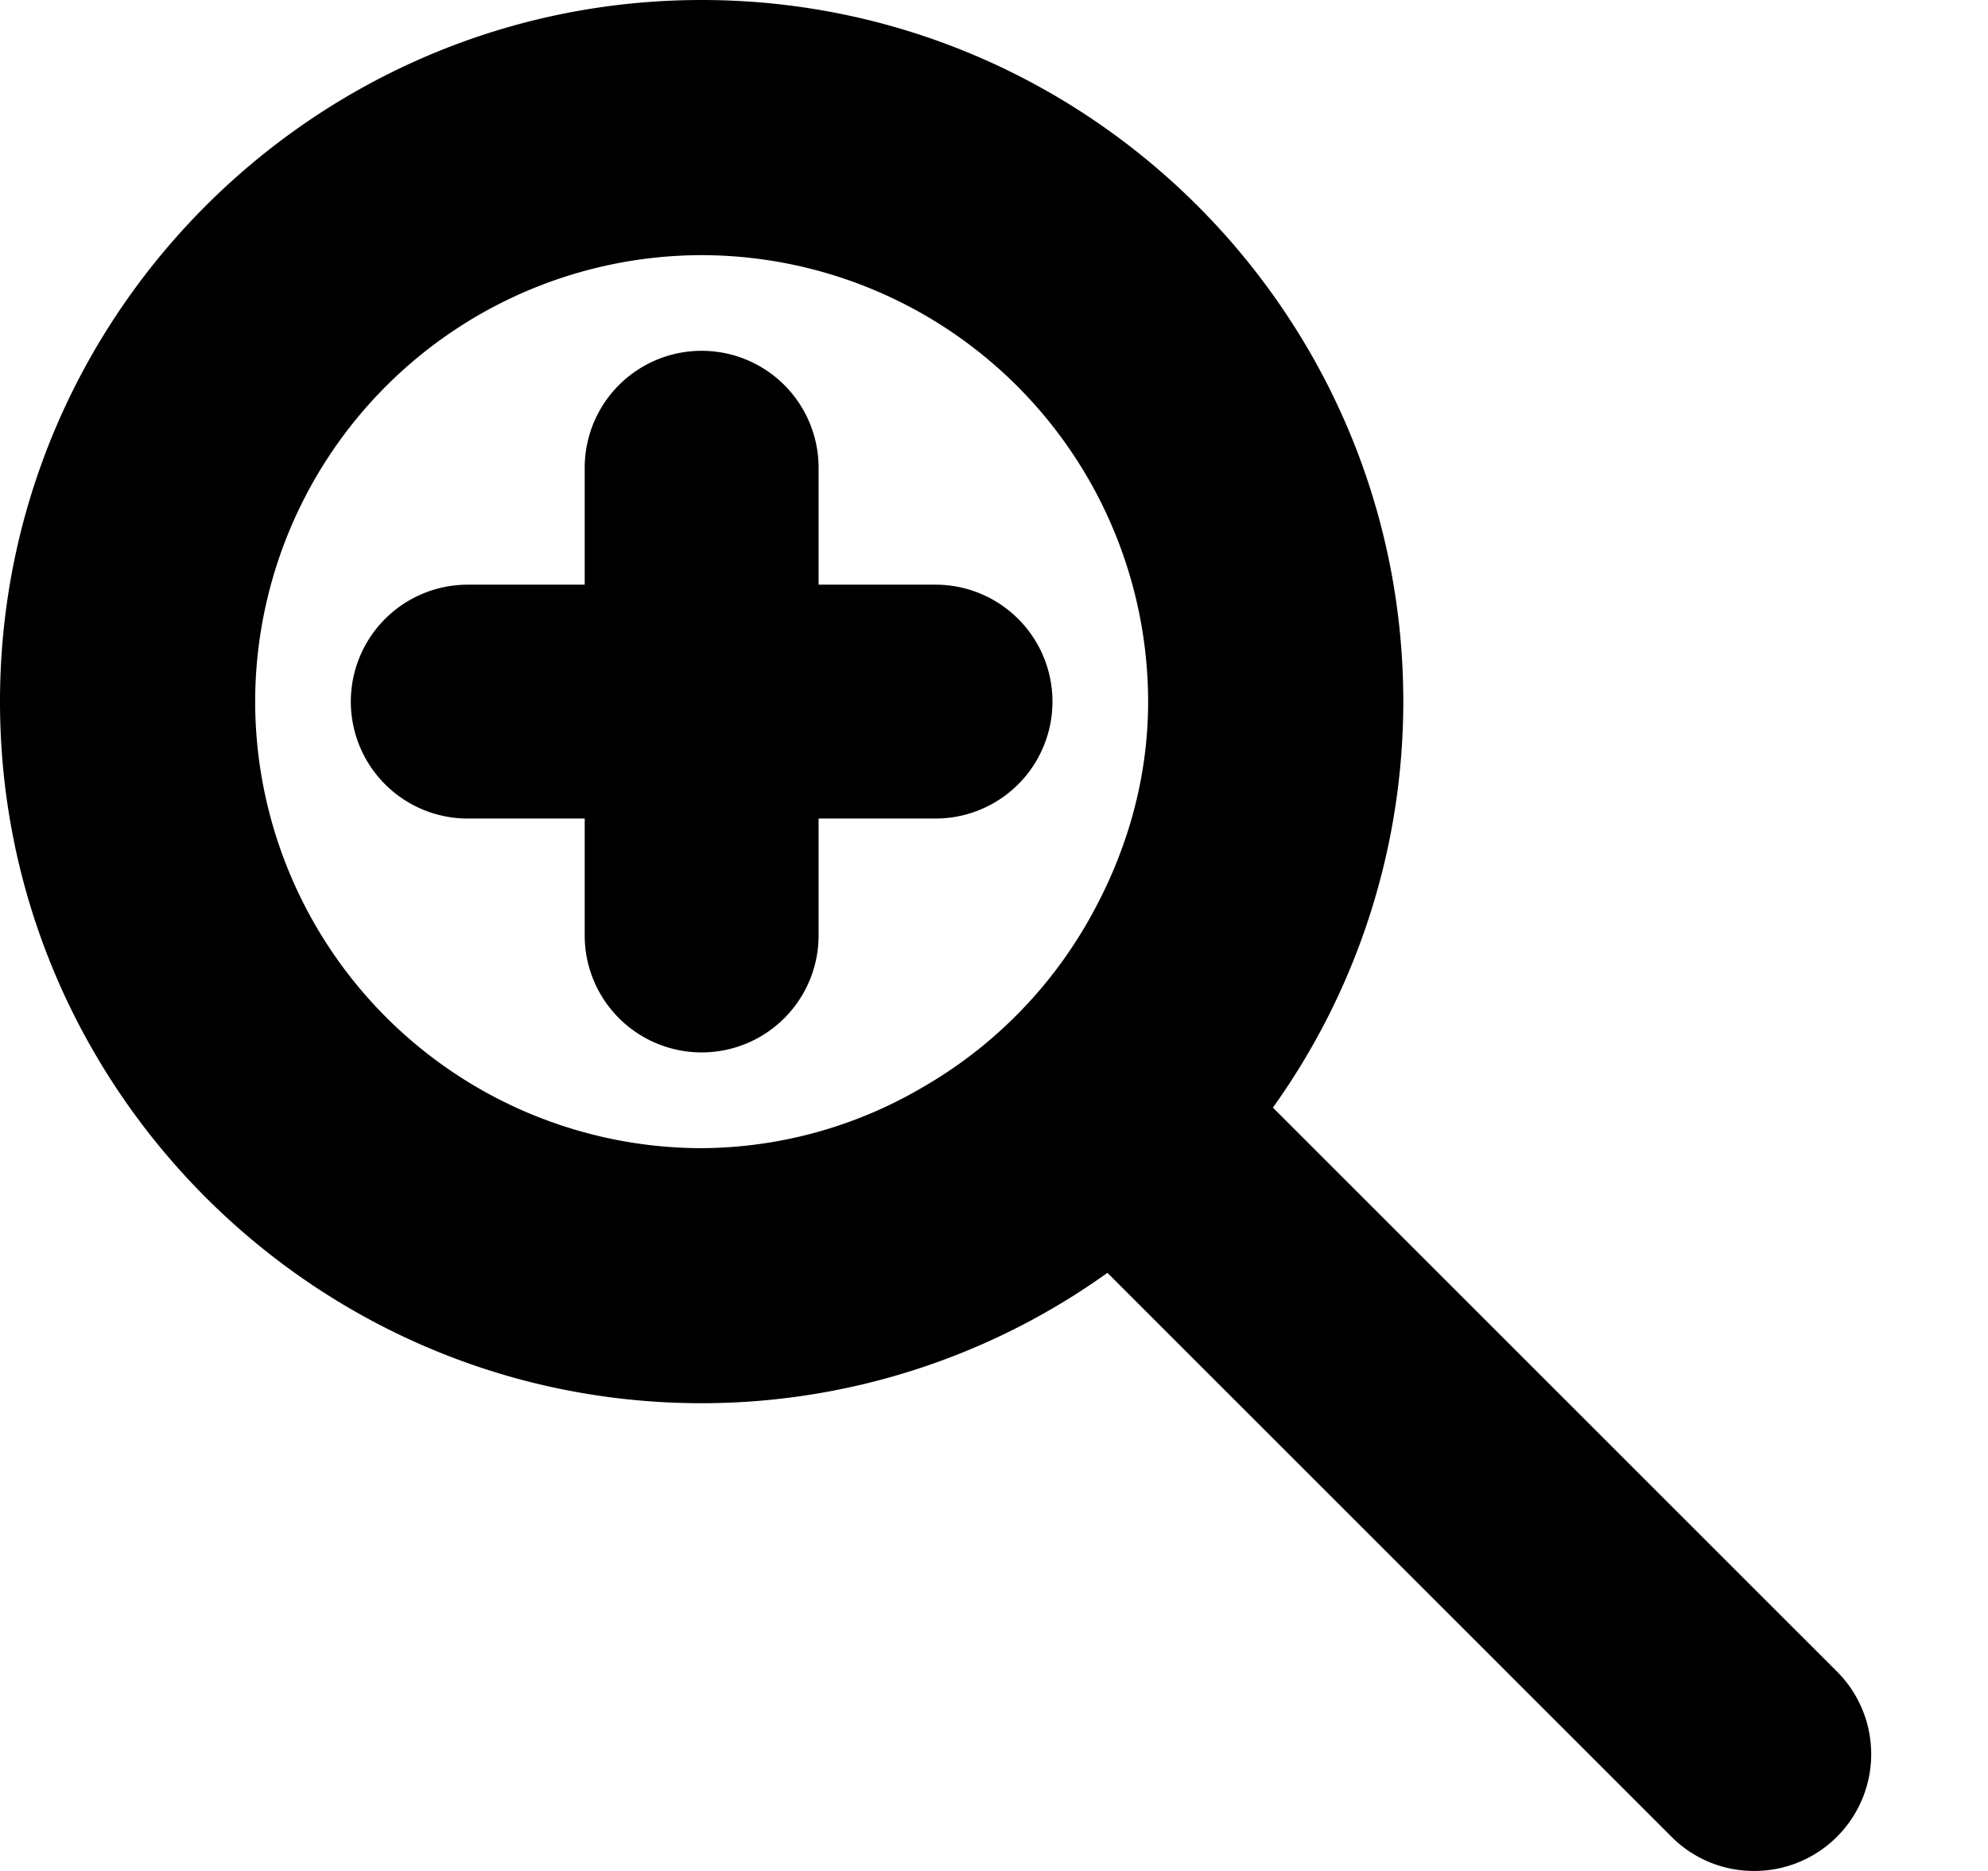 <svg width="17" height="16" overflow="visible" xmlns="http://www.w3.org/2000/svg"><path fill-rule="evenodd" clip-rule="evenodd" d="M9.296 7.893a3.82 3.82 0 01-1.404 1.404A3.77 3.77 0 016 9.819 3.823 3.823 0 012.182 6 3.823 3.823 0 016 2.182 3.823 3.823 0 019.818 6c0 .692-.199 1.333-.522 1.893zm6.411 6.4l-4.822-4.821A5.964 5.964 0 0012 6c0-3.307-2.692-6-6-6S0 2.693 0 6c0 3.308 2.692 6 6 6a5.958 5.958 0 003.47-1.115l4.823 4.822A.993.993 0 0015 16a.999.999 0 00.707-1.707z" fill="inherit"/><path fill-rule="evenodd" clip-rule="evenodd" d="M8 5H7V4a1 1 0 10-2 0v1H4a1 1 0 100 2h1v1a1 1 0 102 0V7h1a1 1 0 100-2z" fill="inherit"/></svg>